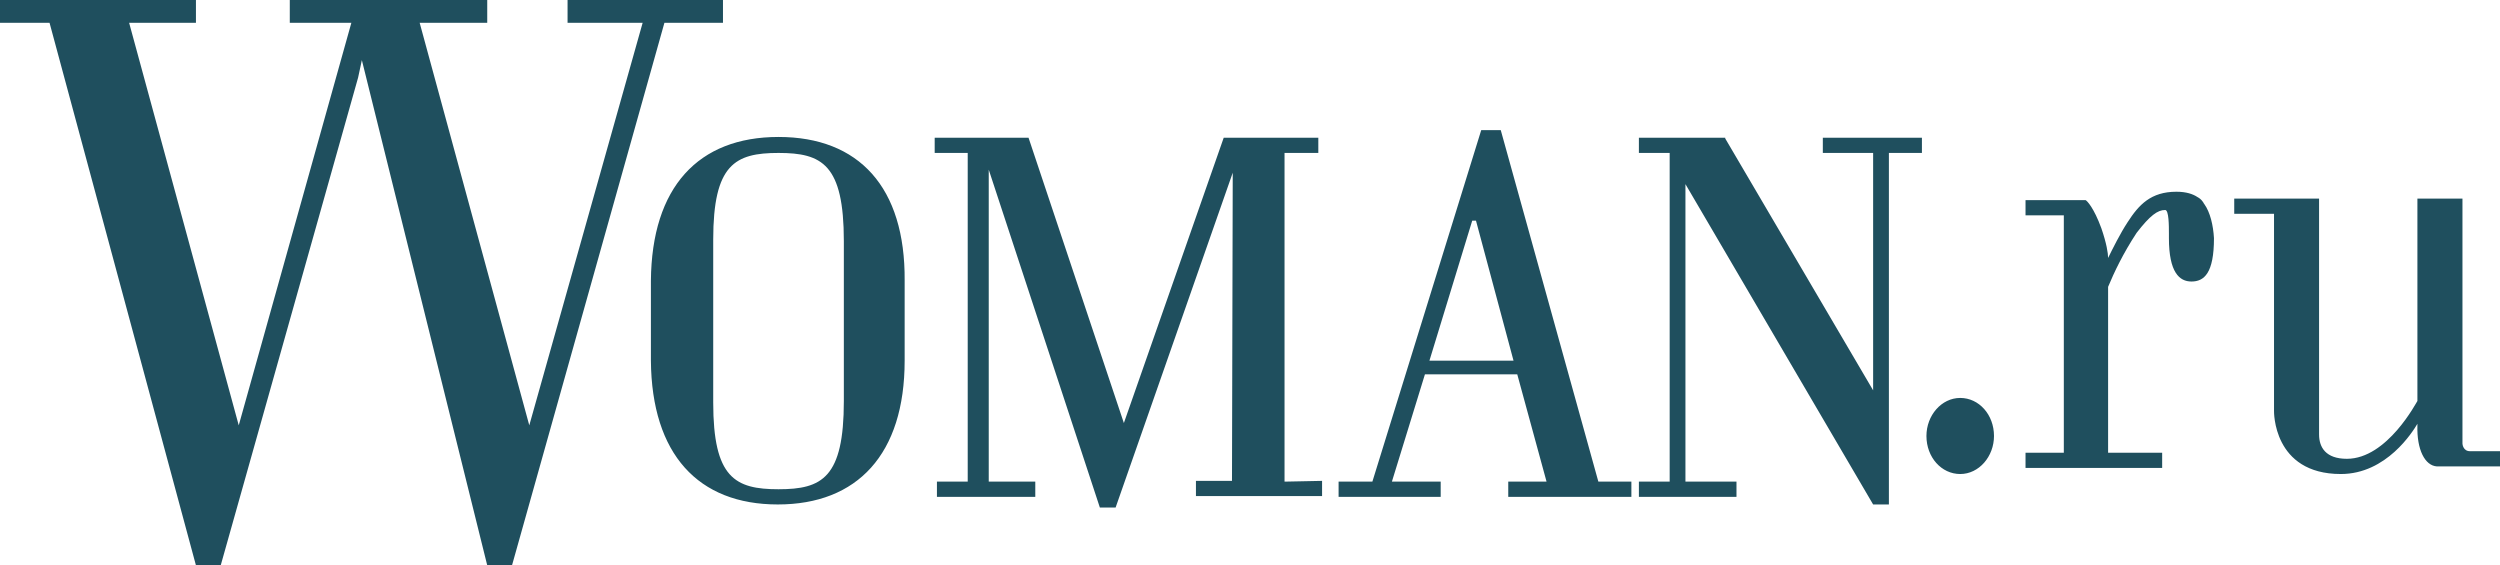 <svg width="199" height="45" viewBox="0 0 199 45" fill="none" xmlns="http://www.w3.org/2000/svg">
<path d="M57.549 1.817V0H45.178V1.817H51.154L42.131 33.856L33.406 1.817H38.784V0H23.067V1.817H27.968L19.004 33.856L10.279 1.817H15.597V0H0V1.817H3.944L15.597 45H17.569L28.505 6.178L28.804 4.785L38.784 45H40.756L52.887 1.817H57.549ZM61.971 10.902C55.577 10.902 51.871 14.899 51.812 22.349V28.708C51.871 36.157 55.577 40.155 61.911 40.155C68.246 40.155 72.01 36.157 72.01 28.708V22.349C72.07 14.899 68.365 10.902 61.971 10.902ZM67.17 31.918C67.17 38.035 65.437 38.944 61.971 38.944C58.505 38.944 56.772 38.035 56.772 32.039V19.078C56.772 13.082 58.505 12.174 61.971 12.174C65.437 12.174 67.17 13.082 67.17 19.199V31.918ZM119.46 10.357H117.906L109.241 38.338H106.552V39.549H114.679V38.338H110.795L113.424 29.798H120.774L123.105 38.338H120.057V39.549H129.858V38.338H127.229L119.46 10.357ZM113.783 28.708L117.189 17.564H117.488L120.476 28.708H113.783ZM102.249 38.338V12.174H104.938V10.962H97.408L89.46 33.674L81.871 10.962H74.401V12.174H77.03V38.338H74.58V39.549H82.409V38.338H78.704V13.506L87.548 40.397H88.803L98.126 13.748L98.066 38.277H95.197V39.489H105.237V38.277L102.249 38.338ZM145.097 12.174H149.101V31.07L137.328 11.023V10.962H130.456V12.174H132.906V38.338H130.456V39.549H138.224V38.338H134.161V14.657L149.101 40.155V40.094V40.155H150.356V12.174H152.985V10.962H145.097V12.174ZM156.033 31.676C154.539 31.676 153.344 33.069 153.344 34.704C153.344 36.4 154.539 37.732 156.033 37.732C157.527 37.732 158.722 36.339 158.722 34.704C158.722 33.008 157.527 31.676 156.033 31.676ZM175.455 16.232C175.395 16.171 175.395 16.11 175.335 16.05C175.216 15.868 175.036 15.747 174.917 15.686C174.558 15.444 174.02 15.262 173.244 15.262C171.212 15.262 170.256 16.292 169.359 17.685C168.762 18.593 168.164 19.805 167.805 20.532C167.805 20.168 167.686 19.381 167.268 18.17C166.67 16.534 166.132 15.989 166.013 15.929H161.232V17.14H164.28V36.036H161.232V37.248H172.108V36.036H167.805V22.833C168.283 21.682 169.001 20.168 170.076 18.533C171.152 17.14 171.75 16.716 172.347 16.716C172.646 16.716 172.646 17.988 172.646 18.593C172.646 18.715 172.646 18.775 172.646 18.896C172.646 18.957 172.646 18.957 172.646 18.957C172.646 21.682 173.483 22.409 174.439 22.409C175.455 22.409 176.232 21.743 176.232 18.957C176.172 17.927 175.933 16.898 175.455 16.232C175.455 16.232 175.514 16.292 175.455 16.232ZM196.61 35.915C196.072 35.915 196.012 35.37 196.012 35.31V15.807H192.426V31.918C192.367 31.979 190.036 36.521 186.809 36.521C185.136 36.521 184.598 35.612 184.598 34.583V15.807H177.845V17.019H181.012V32.705C181.012 32.705 180.893 37.732 186.331 37.732C189.976 37.732 192.068 34.34 192.426 33.735V33.856C192.367 35.794 193.024 37.066 193.98 37.127H199V35.915H196.61Z" fill="#1F4F5E"/>
</svg>
